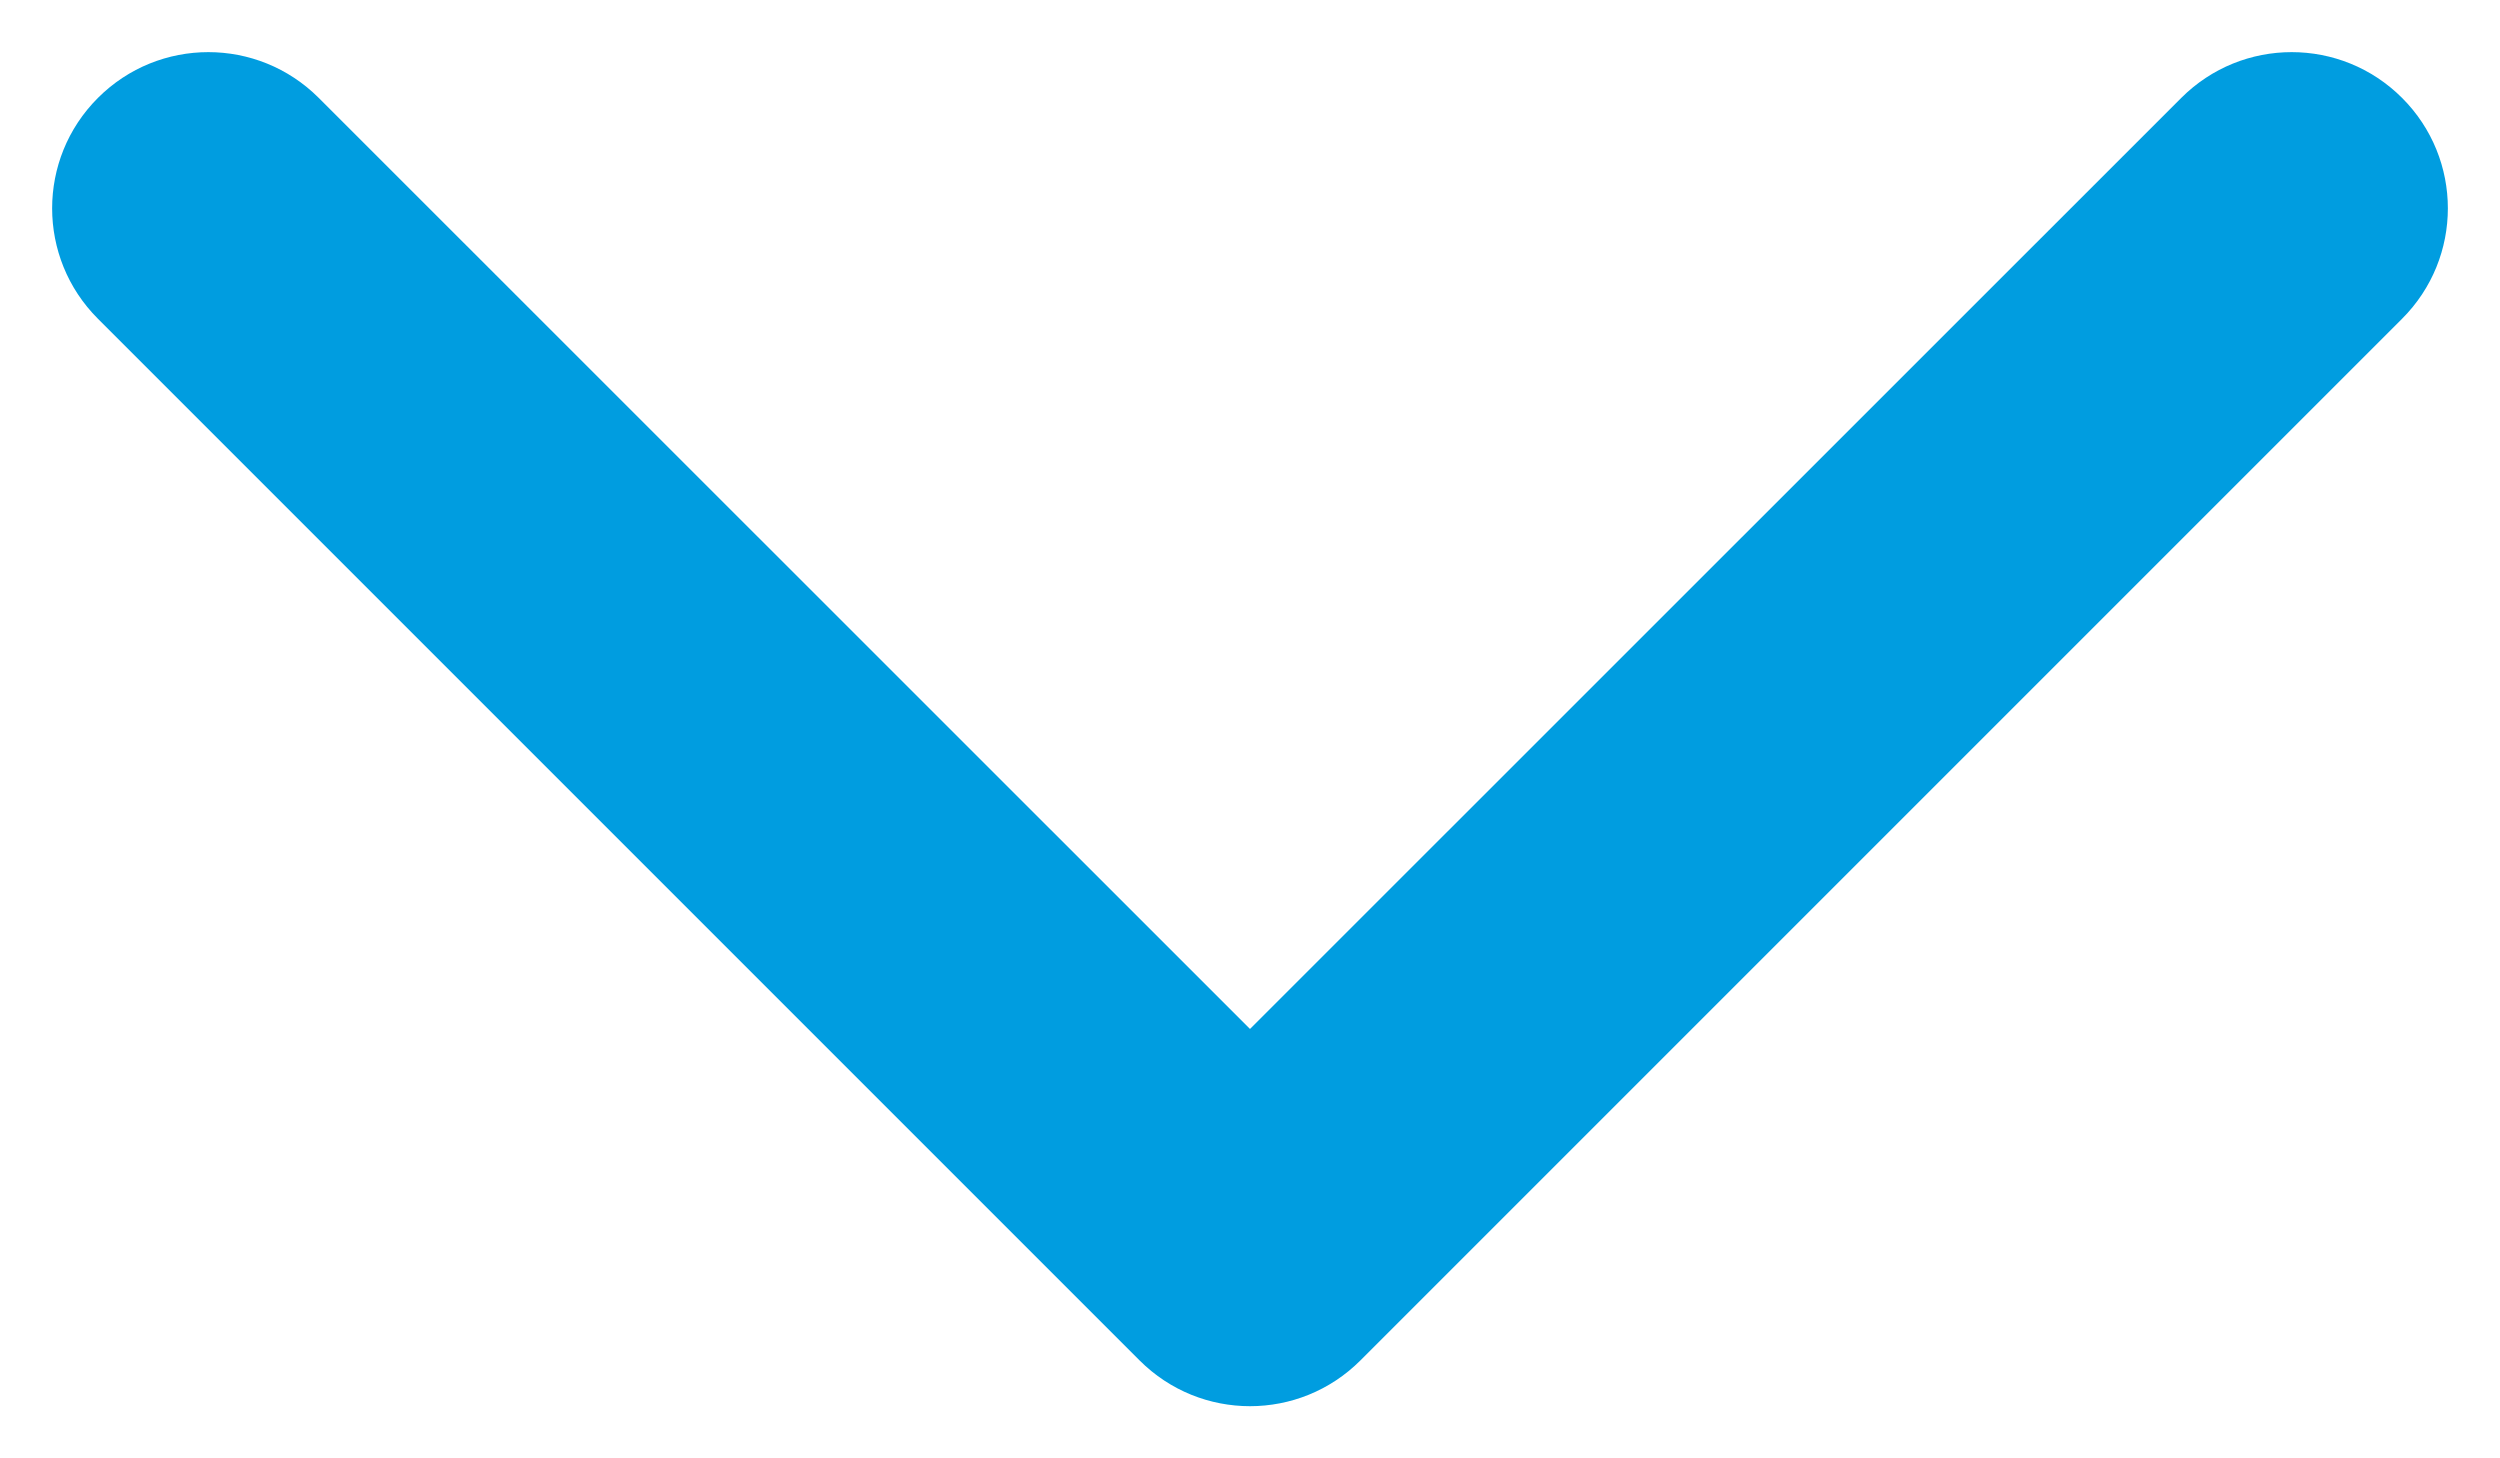 <?xml version="1.0" encoding="UTF-8"?>
<svg width="12px" height="7px" viewBox="0 0 12 7" version="1.1" xmlns="http://www.w3.org/2000/svg" xmlns:xlink="http://www.w3.org/1999/xlink">
    <!-- Generator: Sketch 62 (91390) - https://sketch.com -->
    <title>fill</title>
    <desc>Created with Sketch.</desc>
    <g id="Nav-bar" stroke="none" stroke-width="1" fill="none" fill-rule="evenodd">
        <g id="Nav/Home-Desktop-(on-hover-over-Live-Better)" transform="translate(-1662, -29)" fill="#009DE0">
            <g id="Group" transform="translate(39, 8)">
                <g id="ic" transform="translate(1629, 24) rotate(-270) translate(-1629, -24) translate(1616, 11)">
                    <path d="M14.939,13 L10.47,17.47 C10.177,17.763 10.177,18.237 10.47,18.53 C10.763,18.823 11.237,18.823 11.53,18.53 L16.53,13.53 C16.823,13.237 16.823,12.763 16.53,12.47 L11.53,7.47 C11.237,7.177 10.763,7.177 10.47,7.47 C10.177,7.763 10.177,8.237 10.47,8.53 L14.939,13 Z" id="fill"></path>
                </g>
            </g>
        </g>
    </g>
</svg>